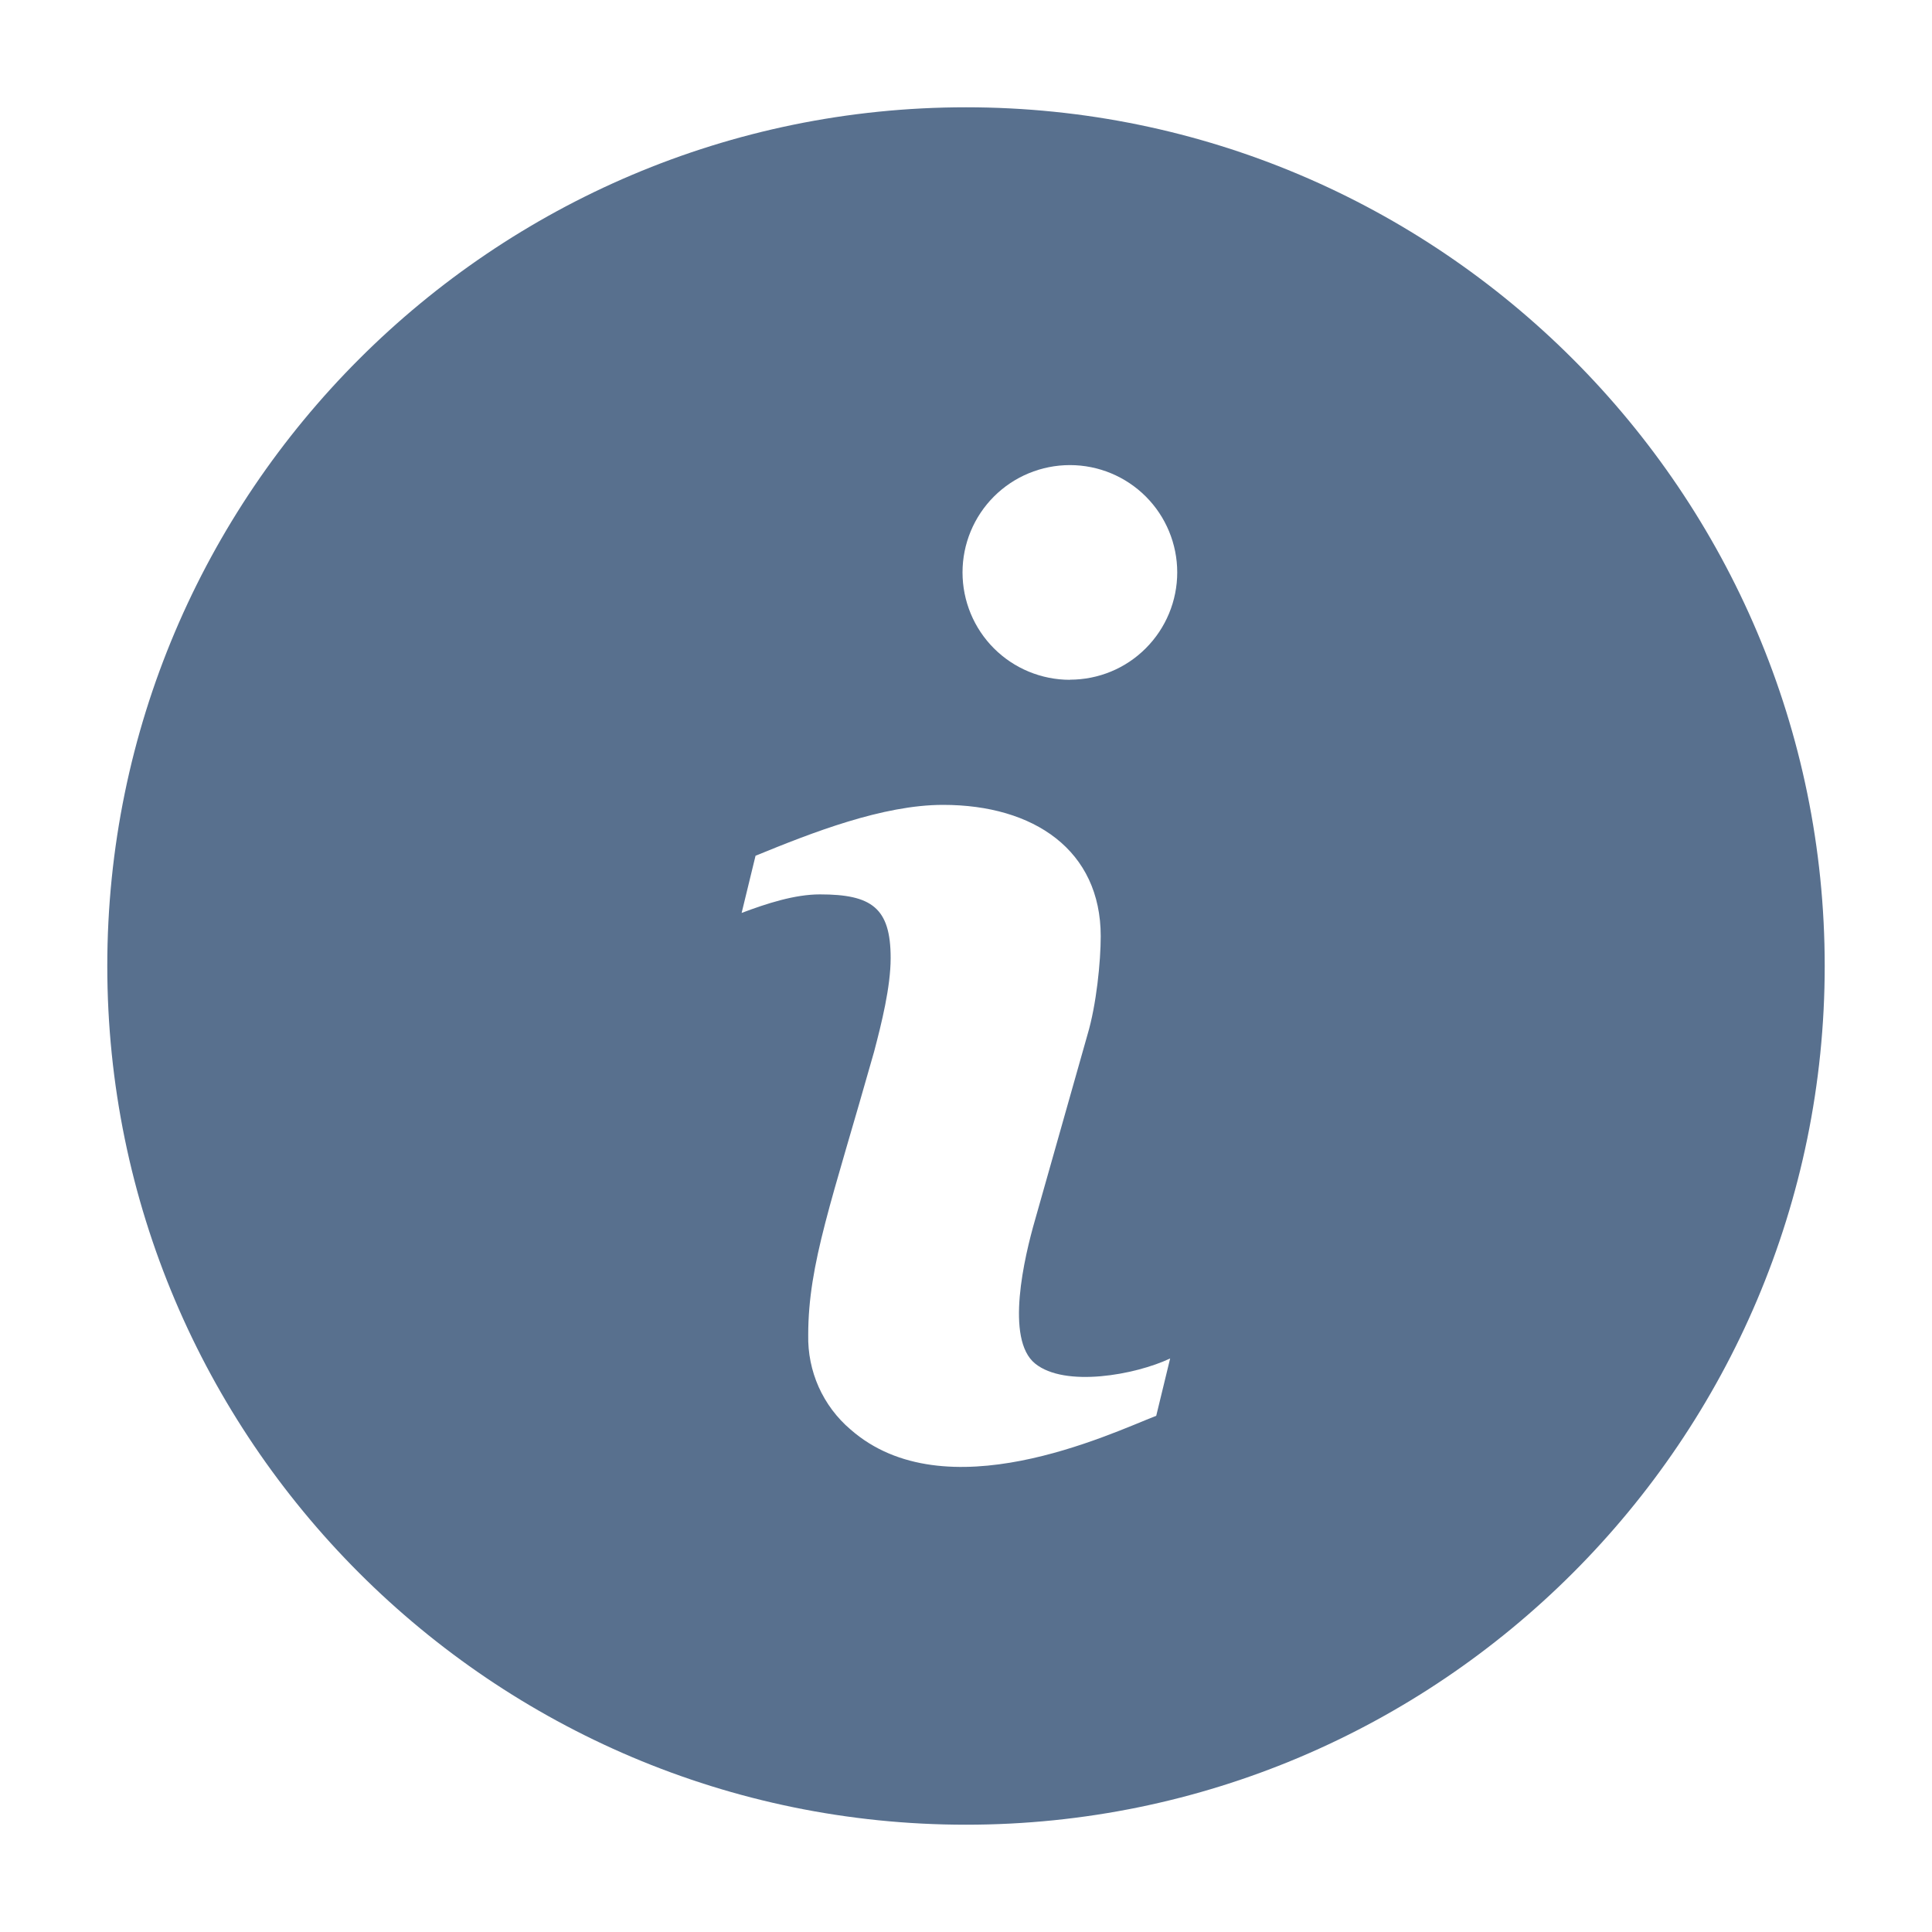 <svg width="15" height="15" viewBox="0 0 15 15" fill="none" xmlns="http://www.w3.org/2000/svg">
<path d="M7.5 0.833C3.824 0.833 0.833 3.824 0.833 7.5C0.833 11.176 3.824 14.167 7.5 14.167C11.176 14.167 14.167 11.176 14.167 7.5C14.167 3.824 11.176 0.833 7.5 0.833ZM8.977 10.992C8.61 11.136 7.337 11.743 6.603 11.098C6.497 11.008 6.413 10.895 6.356 10.768C6.3 10.642 6.272 10.504 6.275 10.365C6.275 9.811 6.458 9.328 6.786 8.167C6.844 7.947 6.915 7.663 6.915 7.438C6.915 7.048 6.767 6.944 6.366 6.944C6.171 6.944 5.954 7.014 5.758 7.088L5.866 6.644C6.303 6.465 6.853 6.249 7.322 6.249C8.027 6.249 8.546 6.601 8.546 7.269C8.546 7.463 8.513 7.8 8.443 8.034L8.037 9.468C7.953 9.758 7.802 10.398 8.037 10.587C8.268 10.774 8.815 10.675 9.085 10.547L8.977 10.992ZM8.307 5.278C8.085 5.278 7.873 5.19 7.717 5.034C7.561 4.878 7.473 4.666 7.473 4.444C7.473 4.223 7.561 4.011 7.717 3.855C7.873 3.699 8.085 3.611 8.307 3.611C8.528 3.611 8.74 3.699 8.896 3.855C9.052 4.011 9.14 4.223 9.14 4.444C9.14 4.665 9.052 4.877 8.896 5.033C8.74 5.19 8.528 5.277 8.307 5.277V5.278Z" fill="#58708E"/>
</svg>
